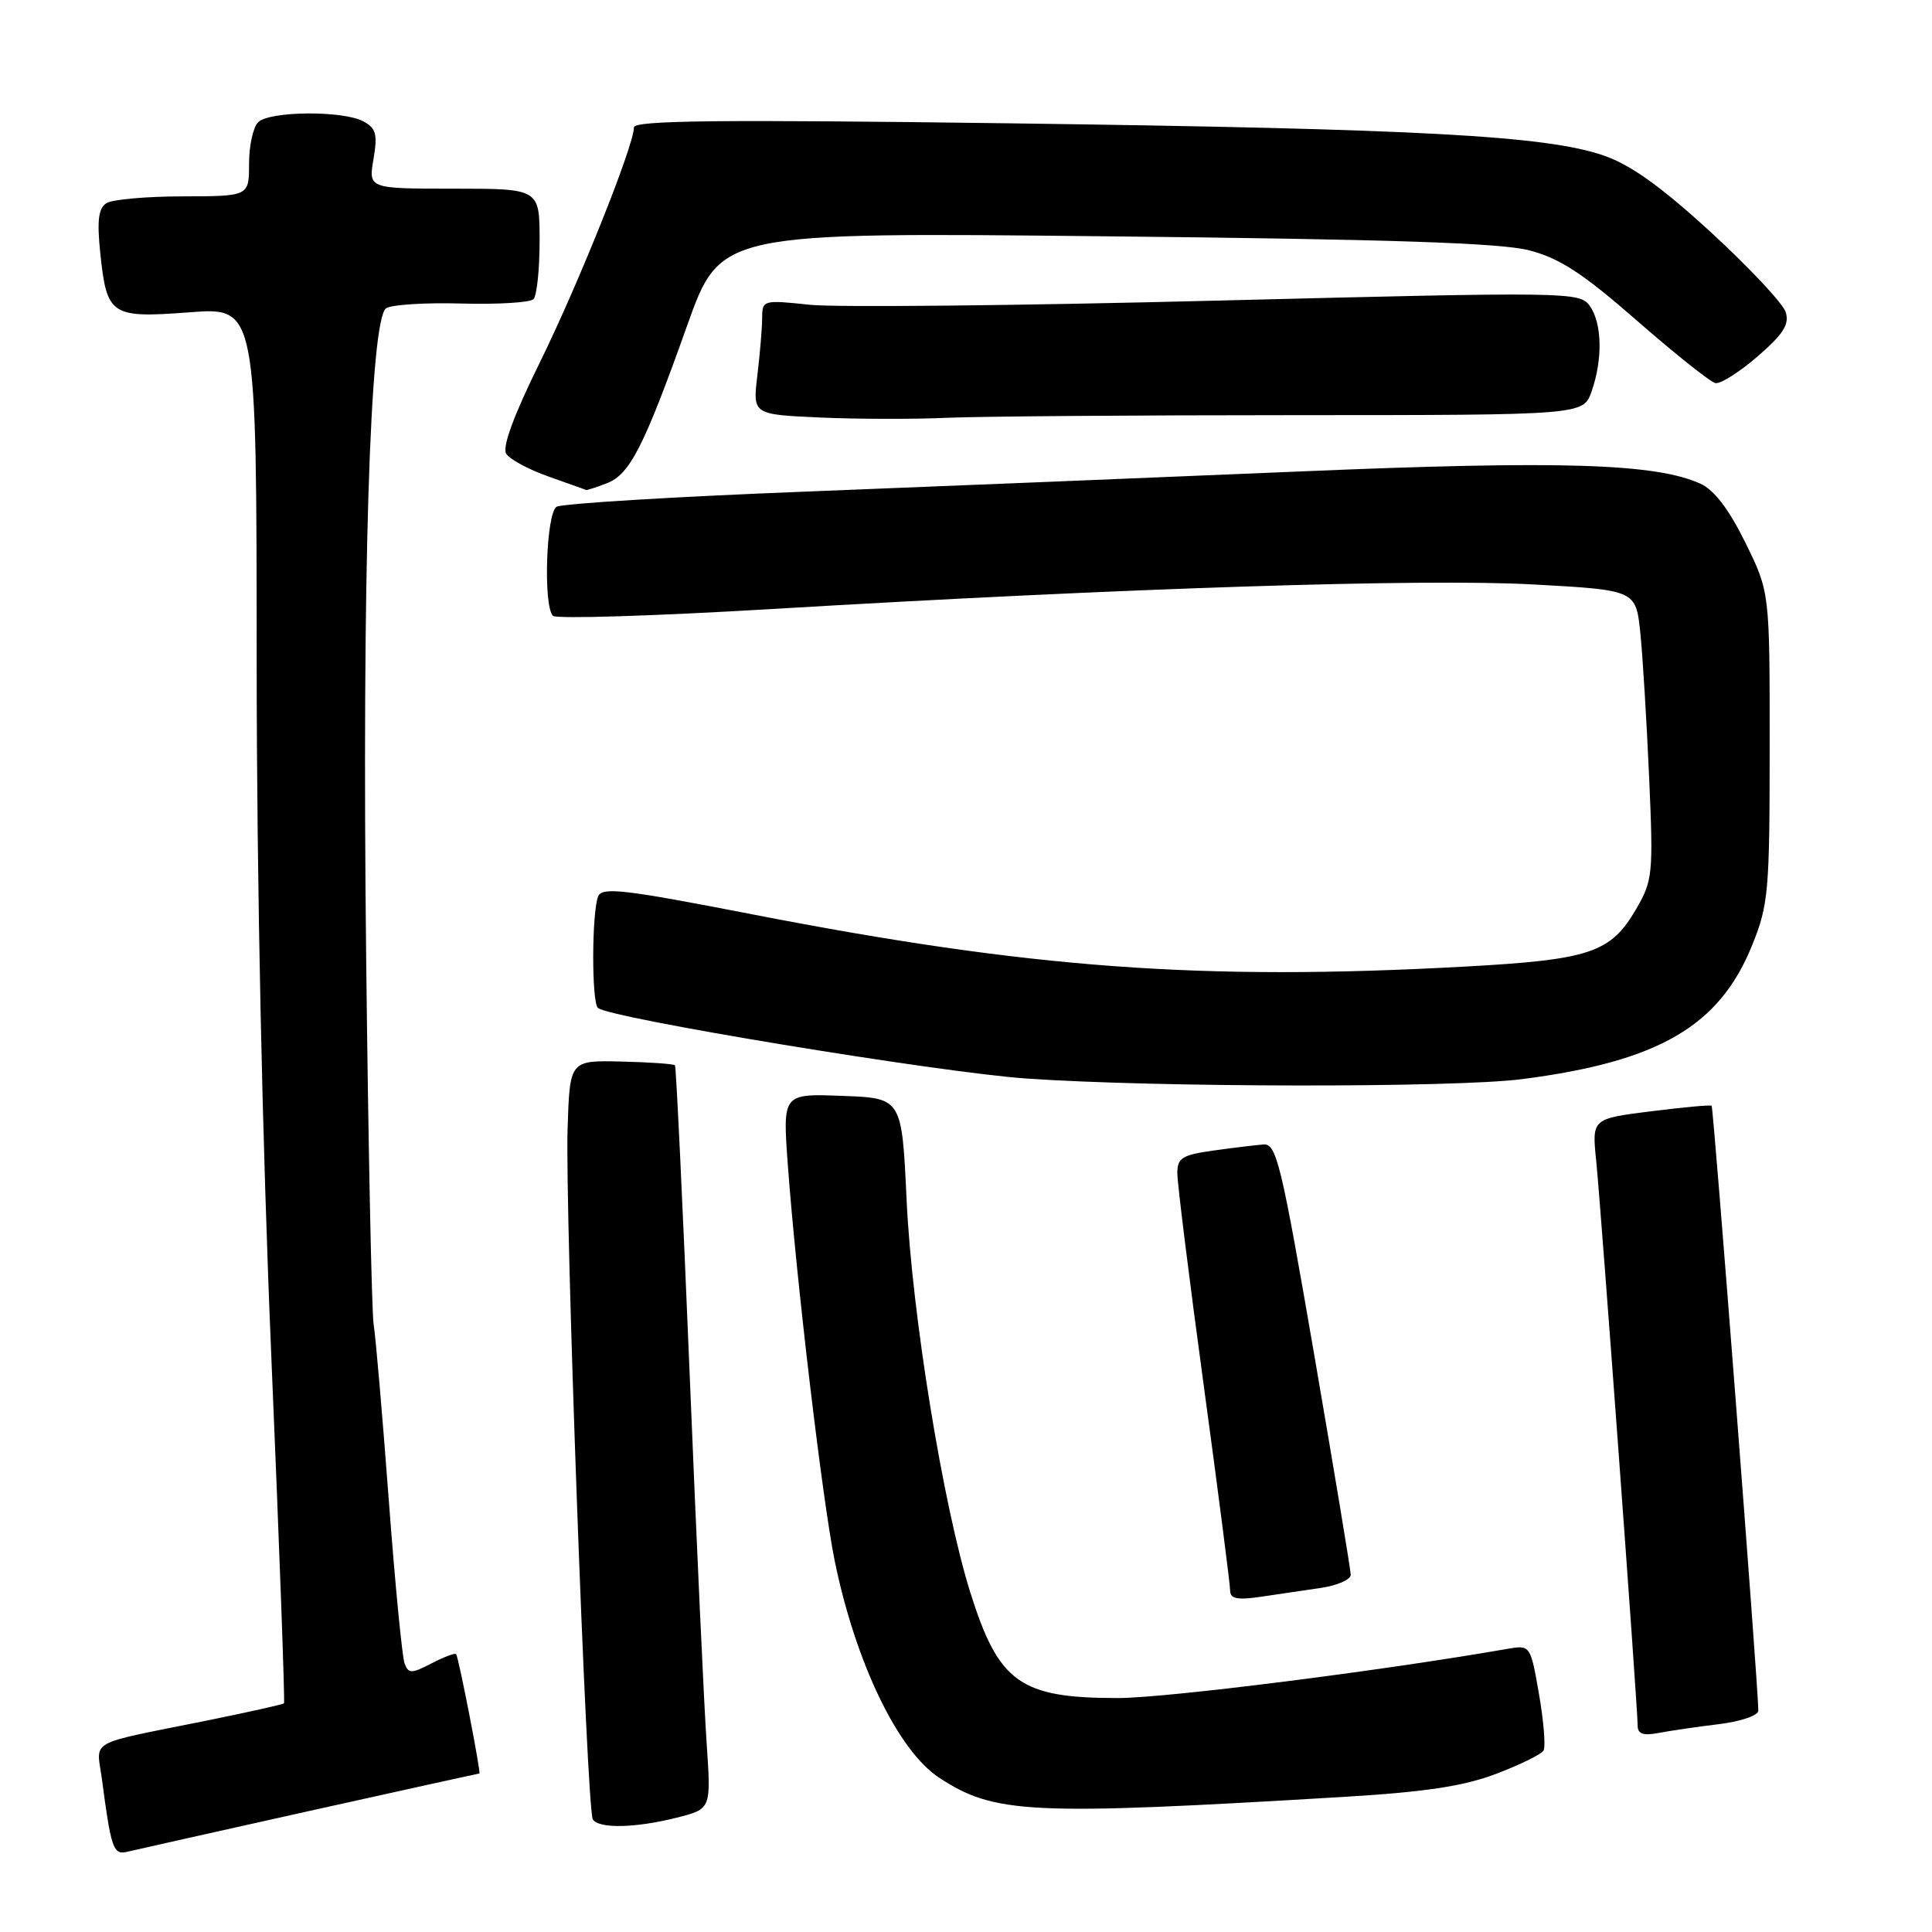 <?xml version="1.0" encoding="UTF-8" standalone="no"?>
<!DOCTYPE svg PUBLIC "-//W3C//DTD SVG 1.1//EN" "http://www.w3.org/Graphics/SVG/1.1/DTD/svg11.dtd" >
<svg xmlns="http://www.w3.org/2000/svg" xmlns:xlink="http://www.w3.org/1999/xlink" version="1.1" viewBox="0 0 256 256">
 <g >
 <path fill="currentColor"
d=" M 40.91 239.98 C 53.24 237.24 63.41 235.00 63.52 235.00 C 63.77 235.00 60.77 219.60 60.44 219.18 C 60.30 219.00 58.84 219.55 57.19 220.40 C 54.51 221.79 54.13 221.79 53.61 220.42 C 53.29 219.58 52.34 209.81 51.51 198.70 C 50.68 187.59 49.78 177.15 49.51 175.50 C 49.25 173.85 48.80 152.03 48.52 127.00 C 47.95 76.50 49.01 42.26 51.17 40.84 C 51.90 40.37 56.41 40.08 61.19 40.22 C 65.97 40.35 70.24 40.09 70.69 39.64 C 71.13 39.20 71.50 35.72 71.50 31.92 C 71.50 25.00 71.50 25.00 60.16 25.00 C 48.82 25.00 48.82 25.00 49.49 21.08 C 50.05 17.77 49.83 16.98 48.14 16.08 C 45.42 14.62 35.69 14.71 34.20 16.20 C 33.54 16.86 33.00 19.33 33.00 21.70 C 33.00 26.00 33.00 26.00 24.25 26.02 C 19.44 26.02 14.87 26.43 14.10 26.92 C 13.05 27.58 12.84 29.21 13.28 33.47 C 14.15 41.83 14.66 42.17 25.14 41.38 C 34.00 40.71 34.00 40.71 34.01 87.61 C 34.02 117.35 34.74 151.13 35.96 179.97 C 37.02 204.98 37.77 225.56 37.63 225.70 C 37.48 225.85 32.89 226.87 27.43 227.98 C 11.25 231.25 12.80 230.38 13.51 235.78 C 14.71 244.91 15.02 245.81 16.81 245.38 C 17.74 245.15 28.59 242.73 40.91 239.98 Z  M 89.67 240.85 C 94.23 239.70 94.23 239.70 93.64 231.10 C 93.31 226.37 92.29 204.28 91.38 182.00 C 90.47 159.72 89.59 141.35 89.44 141.16 C 89.28 140.97 86.08 140.75 82.33 140.66 C 75.50 140.50 75.50 140.50 75.21 149.50 C 74.85 160.43 77.74 239.77 78.55 241.07 C 79.32 242.33 84.17 242.24 89.67 240.85 Z  M 178.00 238.10 C 188.88 237.45 193.93 236.68 198.23 235.05 C 201.38 233.85 204.21 232.47 204.52 231.97 C 204.82 231.48 204.56 228.12 203.93 224.51 C 202.79 217.95 202.79 217.95 199.64 218.50 C 182.81 221.43 154.51 225.00 148.11 225.00 C 135.17 225.00 132.34 222.98 128.58 211.04 C 124.97 199.54 120.83 174.07 120.13 159.00 C 119.50 145.50 119.50 145.50 111.60 145.21 C 103.71 144.91 103.71 144.91 104.38 154.21 C 105.49 169.44 108.99 198.96 110.62 206.91 C 113.39 220.36 119.00 231.99 124.45 235.56 C 131.80 240.37 136.37 240.59 178.00 238.10 Z  M 227.75 228.46 C 230.70 228.10 232.99 227.31 232.99 226.66 C 232.95 223.11 227.05 146.72 226.80 146.52 C 226.63 146.38 223.00 146.72 218.71 147.26 C 210.93 148.24 210.93 148.24 211.51 153.87 C 212.13 159.98 217.00 226.27 217.00 228.68 C 217.00 229.75 217.75 230.01 219.75 229.63 C 221.26 229.34 224.86 228.81 227.75 228.46 Z  M 175.00 210.41 C 177.20 210.09 178.99 209.30 178.98 208.66 C 178.97 208.02 176.79 194.90 174.14 179.50 C 169.76 154.08 169.14 151.51 167.41 151.65 C 166.36 151.73 163.36 152.09 160.75 152.46 C 156.63 153.04 156.00 153.43 156.00 155.46 C 156.00 156.75 157.57 169.40 159.50 183.57 C 161.43 197.74 163.00 209.98 163.00 210.76 C 163.00 211.84 163.94 212.04 167.00 211.59 C 169.20 211.26 172.80 210.74 175.00 210.41 Z  M 201.68 142.99 C 219.80 140.66 227.85 135.97 232.18 125.22 C 234.33 119.90 234.49 118.07 234.49 98.98 C 234.50 78.46 234.50 78.46 231.27 71.90 C 229.11 67.51 227.15 64.93 225.33 64.10 C 219.40 61.40 206.86 61.01 172.50 62.46 C 153.80 63.25 124.21 64.45 106.75 65.14 C 89.29 65.82 74.44 66.73 73.75 67.15 C 72.37 68.01 71.96 80.29 73.27 81.60 C 73.69 82.03 86.74 81.62 102.27 80.70 C 148.95 77.92 188.56 76.64 203.13 77.44 C 216.76 78.19 216.76 78.19 217.35 83.85 C 217.67 86.96 218.19 95.58 218.52 103.00 C 219.08 115.88 219.00 116.68 216.77 120.50 C 213.41 126.26 210.67 127.17 194.07 128.08 C 159.22 129.99 136.50 128.32 99.66 121.15 C 82.66 117.84 79.74 117.50 79.25 118.79 C 78.41 120.98 78.38 132.70 79.22 133.55 C 80.54 134.87 124.36 142.10 136.00 142.91 C 153.05 144.10 192.71 144.15 201.68 142.99 Z  M 80.39 64.04 C 83.45 62.88 85.32 59.23 91.05 43.14 C 95.46 30.77 95.46 30.77 146.48 31.31 C 184.19 31.70 198.84 32.19 202.63 33.17 C 206.67 34.22 209.71 36.20 216.92 42.50 C 221.96 46.90 226.63 50.62 227.29 50.76 C 227.96 50.91 230.47 49.32 232.89 47.23 C 236.32 44.25 237.13 42.98 236.61 41.35 C 236.25 40.21 231.80 35.46 226.73 30.80 C 220.12 24.74 216.08 21.84 212.50 20.61 C 204.91 17.98 188.21 17.07 133.75 16.34 C 95.25 15.83 84.00 15.95 84.00 16.88 C 84.00 19.28 76.64 37.66 71.50 48.09 C 68.09 55.00 66.53 59.24 67.07 60.11 C 67.53 60.86 70.06 62.22 72.70 63.15 C 75.34 64.08 77.58 64.88 77.68 64.92 C 77.79 64.97 79.01 64.57 80.39 64.04 Z  M 171.65 55.01 C 209.80 55.00 209.80 55.00 210.90 51.85 C 212.40 47.56 212.28 42.77 210.63 40.50 C 209.29 38.68 207.83 38.66 161.38 39.83 C 135.04 40.50 110.69 40.75 107.25 40.38 C 101.14 39.73 101.00 39.77 100.99 42.11 C 100.99 43.42 100.70 46.84 100.36 49.71 C 99.73 54.92 99.73 54.92 108.62 55.32 C 113.50 55.54 121.10 55.56 125.50 55.36 C 129.90 55.17 150.67 55.01 171.65 55.01 Z "/>
</g>
</svg>
